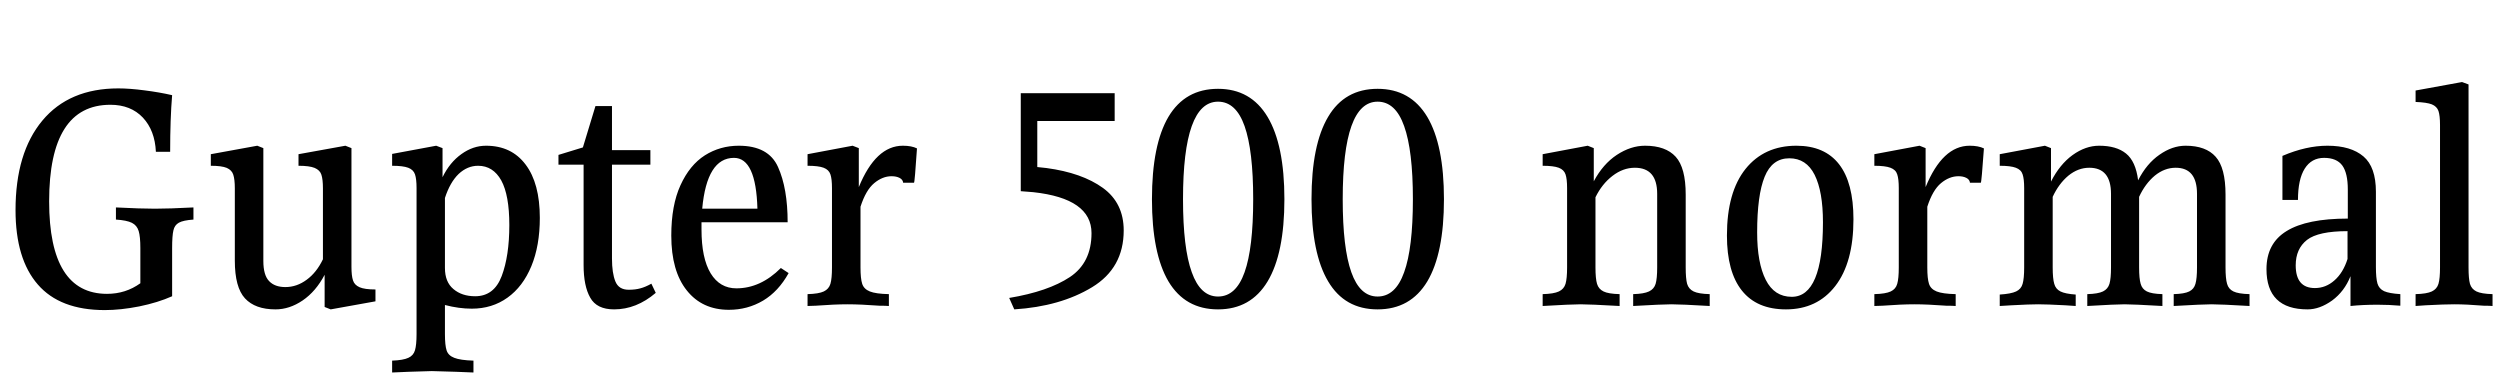 <svg xmlns="http://www.w3.org/2000/svg" xmlns:xlink="http://www.w3.org/1999/xlink" width="177.048" height="27.6"><path fill="black" d="M9.94 20.06L9.94 17.57Q9.94 16.75 9.82 16.36Q9.70 15.96 9.34 15.78Q8.98 15.60 8.21 15.55L8.21 15.55L8.21 14.69Q9.96 14.78 10.97 14.78L10.97 14.78Q11.98 14.78 13.70 14.69L13.70 14.69L13.70 15.55Q12.98 15.60 12.67 15.77Q12.36 15.94 12.28 16.32Q12.19 16.70 12.19 17.57L12.19 17.57L12.19 20.98Q11.18 21.43 9.86 21.70Q8.54 21.96 7.42 21.96L7.42 21.96Q4.25 21.96 2.68 20.15Q1.10 18.34 1.10 14.88L1.10 14.88Q1.10 10.82 3 8.54Q4.90 6.26 8.38 6.26L8.38 6.26Q9.19 6.26 10.24 6.40Q11.28 6.53 12.19 6.74L12.19 6.74Q12.05 8.42 12.05 10.75L12.05 10.75L11.04 10.75Q10.97 9.24 10.12 8.33Q9.26 7.42 7.82 7.42L7.82 7.42Q3.48 7.42 3.48 14.26L3.48 14.26Q3.48 20.81 7.58 20.81L7.58 20.81Q8.90 20.81 9.94 20.06L9.94 20.06ZM24.89 18.89Q24.89 19.54 25.00 19.86Q25.10 20.18 25.46 20.34Q25.82 20.50 26.59 20.50L26.59 20.50L26.59 21.34L23.42 21.91L22.99 21.74L22.99 19.46Q22.37 20.64 21.43 21.28Q20.50 21.91 19.51 21.91L19.51 21.91Q18.07 21.91 17.35 21.13Q16.63 20.35 16.63 18.46L16.63 18.46L16.63 13.34Q16.63 12.70 16.52 12.37Q16.42 12.05 16.06 11.89Q15.70 11.74 14.93 11.74L14.93 11.74L14.93 10.92L18.22 10.32L18.65 10.49L18.65 18.48Q18.65 19.49 19.06 19.91Q19.46 20.33 20.21 20.33L20.21 20.33Q21.02 20.33 21.72 19.81Q22.42 19.30 22.87 18.36L22.87 18.36L22.87 13.34Q22.87 12.70 22.76 12.37Q22.66 12.05 22.28 11.89Q21.91 11.74 21.14 11.74L21.14 11.74L21.14 10.92L24.46 10.32L24.89 10.49L24.89 18.89ZM33.41 21.86Q32.50 21.86 31.51 21.60L31.51 21.60L31.51 23.66Q31.51 24.46 31.63 24.82Q31.75 25.18 32.17 25.34Q32.59 25.51 33.53 25.54L33.53 25.54L33.53 26.38L32.30 26.33Q30.91 26.28 30.58 26.28L30.58 26.28Q30.24 26.28 28.94 26.33L28.94 26.33L27.77 26.38L27.77 25.54Q28.56 25.51 28.92 25.34Q29.28 25.18 29.39 24.80Q29.50 24.43 29.50 23.66L29.50 23.66L29.50 13.32Q29.50 12.67 29.39 12.35Q29.28 12.02 28.91 11.88Q28.54 11.74 27.77 11.74L27.77 11.74L27.77 10.90L30.89 10.32L31.34 10.49L31.34 12.55Q31.85 11.50 32.68 10.91Q33.50 10.32 34.42 10.32L34.42 10.32Q36.22 10.32 37.22 11.65Q38.23 12.98 38.23 15.43L38.23 15.43Q38.23 17.40 37.63 18.85Q37.03 20.30 35.94 21.08Q34.85 21.86 33.41 21.86L33.41 21.86ZM33.86 11.74Q33.10 11.74 32.48 12.32Q31.87 12.91 31.51 14.02L31.51 14.02L31.51 18.98Q31.51 19.97 32.11 20.47Q32.71 20.98 33.65 20.98L33.65 20.98Q34.99 20.98 35.53 19.55Q36.07 18.12 36.07 15.94L36.07 15.94Q36.07 13.82 35.50 12.78Q34.92 11.74 33.86 11.74L33.86 11.74ZM46.13 20.09L46.44 20.74Q45.07 21.91 43.49 21.91L43.49 21.91Q42.26 21.91 41.80 21.08Q41.33 20.26 41.33 18.77L41.33 18.77L41.33 11.66L39.55 11.66L39.55 10.97L41.28 10.44L42.17 7.51L43.34 7.51L43.34 10.63L46.06 10.63L46.06 11.66L43.34 11.66L43.34 18.31Q43.34 19.34 43.58 19.93Q43.82 20.52 44.52 20.52L44.52 20.52Q45 20.52 45.35 20.42Q45.70 20.33 46.13 20.09L46.13 20.09ZM55.30 18.98L55.85 19.34Q55.13 20.64 54.04 21.29Q52.94 21.94 51.62 21.94L51.62 21.94Q49.73 21.94 48.64 20.57Q47.54 19.20 47.54 16.68L47.54 16.68Q47.54 14.54 48.19 13.12Q48.84 11.69 49.92 11.00Q51 10.32 52.32 10.32L52.32 10.32Q54.43 10.32 55.10 11.83Q55.78 13.34 55.78 15.74L55.78 15.74L49.68 15.74L49.68 16.25Q49.68 18.29 50.33 19.36Q50.98 20.42 52.15 20.42L52.15 20.42Q53.86 20.42 55.30 18.98L55.30 18.98ZM51.98 11.18Q50.06 11.18 49.73 14.78L49.73 14.78L53.64 14.78Q53.54 11.18 51.98 11.18L51.98 11.18ZM63.94 10.32Q64.56 10.32 64.94 10.51L64.94 10.51Q64.78 12.91 64.73 12.94L64.73 12.94L63.96 12.94Q63.94 12.72 63.71 12.60Q63.48 12.48 63.14 12.48L63.14 12.48Q62.50 12.48 61.91 12.97Q61.32 13.46 60.94 14.64L60.94 14.64L60.94 18.94Q60.94 19.73 61.06 20.10Q61.18 20.47 61.60 20.64Q62.02 20.81 62.95 20.83L62.95 20.83L62.95 21.67Q62.71 21.65 62.28 21.65L62.28 21.65Q60.94 21.55 60.02 21.55L60.02 21.55Q59.11 21.55 57.77 21.65L57.77 21.65L57.19 21.67L57.19 20.83Q57.98 20.81 58.34 20.64Q58.70 20.47 58.81 20.10Q58.92 19.73 58.92 18.94L58.92 18.94L58.92 13.32Q58.92 12.67 58.81 12.35Q58.70 12.02 58.33 11.88Q57.96 11.74 57.19 11.74L57.19 11.74L57.19 10.92L60.38 10.32L60.82 10.49L60.82 13.25Q62.02 10.32 63.94 10.32L63.94 10.32ZM74.11 11.90Q76.63 12.24 78.11 13.31Q79.58 14.38 79.58 16.32L79.58 16.32Q79.58 18.98 77.34 20.34Q75.10 21.70 71.83 21.91L71.83 21.91L71.47 21.10Q74.23 20.64 75.77 19.62Q77.30 18.60 77.30 16.51L77.30 16.51Q77.30 14.06 73.18 13.61L73.18 13.61L72.29 13.54L72.29 6.60L78.94 6.60L78.94 8.57L73.46 8.57L73.46 11.83L74.11 11.90ZM86.26 6.29Q88.58 6.29 89.77 8.28Q90.96 10.27 90.96 14.11L90.96 14.11Q90.96 17.95 89.77 19.93Q88.58 21.91 86.26 21.91L86.26 21.91Q83.93 21.91 82.75 19.93Q81.58 17.95 81.58 14.11L81.58 14.11Q81.58 10.25 82.75 8.27Q83.93 6.29 86.26 6.29L86.26 6.29ZM86.26 7.20Q83.78 7.20 83.78 14.11L83.78 14.11Q83.78 17.57 84.40 19.28Q85.01 21 86.26 21L86.26 21Q87.53 21 88.14 19.28Q88.75 17.57 88.75 14.11L88.75 14.11Q88.75 10.66 88.14 8.93Q87.53 7.20 86.26 7.20L86.26 7.20ZM97.56 6.29Q99.89 6.29 101.08 8.28Q102.26 10.27 102.26 14.11L102.26 14.11Q102.26 17.95 101.08 19.93Q99.89 21.91 97.56 21.91L97.56 21.91Q95.23 21.91 94.06 19.93Q92.88 17.95 92.88 14.11L92.88 14.11Q92.88 10.25 94.06 8.27Q95.23 6.29 97.56 6.29L97.56 6.29ZM97.56 7.20Q95.09 7.20 95.09 14.11L95.09 14.11Q95.09 17.57 95.70 19.28Q96.31 21 97.56 21L97.56 21Q98.83 21 99.44 19.28Q100.06 17.57 100.06 14.11L100.06 14.11Q100.06 10.66 99.44 8.93Q98.83 7.20 97.56 7.20L97.56 7.20ZM119.38 18.94Q119.38 19.73 119.48 20.10Q119.59 20.47 119.94 20.64Q120.29 20.81 121.08 20.83L121.08 20.83L121.08 21.67Q119.04 21.55 118.37 21.55L118.37 21.55Q117.74 21.55 115.66 21.67L115.66 21.67L115.66 20.83Q116.42 20.81 116.78 20.64Q117.14 20.47 117.25 20.10Q117.36 19.73 117.36 18.94L117.36 18.94L117.36 13.73Q117.36 11.88 115.78 11.88L115.78 11.88Q114.94 11.88 114.19 12.46Q113.45 13.03 112.99 13.97L112.99 13.97L112.99 18.94Q112.99 19.73 113.10 20.10Q113.21 20.47 113.56 20.64Q113.90 20.81 114.70 20.83L114.70 20.83L114.70 21.67Q112.58 21.55 111.94 21.55L111.94 21.55Q111.29 21.55 109.25 21.67L109.25 21.67L109.25 20.83Q110.04 20.81 110.40 20.64Q110.76 20.47 110.87 20.10Q110.98 19.73 110.98 18.94L110.98 18.94L110.98 13.32Q110.98 12.67 110.87 12.35Q110.76 12.02 110.39 11.88Q110.02 11.74 109.25 11.74L109.25 11.74L109.25 10.92L112.44 10.32L112.87 10.49L112.87 12.84Q113.52 11.62 114.50 10.97Q115.49 10.32 116.50 10.32L116.50 10.32Q117.96 10.32 118.67 11.10Q119.38 11.88 119.38 13.78L119.38 13.78L119.38 18.94ZM127.22 10.32Q129.22 10.32 130.24 11.63Q131.26 12.94 131.26 15.53L131.26 15.53Q131.26 18.60 129.97 20.26Q128.69 21.91 126.48 21.91L126.48 21.91Q124.42 21.91 123.36 20.58Q122.30 19.25 122.30 16.68L122.30 16.68Q122.30 13.61 123.62 11.96Q124.94 10.32 127.22 10.32L127.22 10.32ZM126.72 11.21Q125.50 11.21 124.97 12.52Q124.44 13.82 124.44 16.46L124.44 16.46Q124.44 18.62 125.05 19.82Q125.66 21.02 126.89 21.02L126.89 21.02Q129.10 21.02 129.10 15.74L129.10 15.74Q129.10 13.56 128.51 12.38Q127.92 11.21 126.72 11.21L126.72 11.21ZM139.49 10.32Q140.11 10.32 140.50 10.51L140.50 10.51Q140.33 12.91 140.28 12.94L140.28 12.94L139.51 12.94Q139.49 12.72 139.26 12.60Q139.03 12.48 138.70 12.48L138.70 12.48Q138.05 12.48 137.46 12.97Q136.87 13.46 136.49 14.64L136.49 14.64L136.49 18.94Q136.49 19.73 136.61 20.10Q136.73 20.47 137.15 20.64Q137.57 20.81 138.50 20.83L138.50 20.83L138.50 21.67Q138.26 21.65 137.83 21.65L137.83 21.65Q136.49 21.55 135.58 21.55L135.58 21.55Q134.66 21.55 133.32 21.65L133.32 21.65L132.74 21.67L132.74 20.83Q133.54 20.81 133.90 20.64Q134.26 20.47 134.36 20.10Q134.47 19.73 134.47 18.94L134.47 18.94L134.47 13.32Q134.47 12.67 134.36 12.35Q134.26 12.02 133.88 11.88Q133.51 11.74 132.74 11.74L132.74 11.74L132.74 10.92L135.94 10.32L136.37 10.49L136.37 13.25Q137.57 10.32 139.49 10.32L139.49 10.32ZM157.61 18.94Q157.61 19.73 157.72 20.10Q157.82 20.47 158.17 20.64Q158.52 20.81 159.31 20.83L159.31 20.83L159.31 21.67Q157.27 21.55 156.62 21.55L156.62 21.55Q156.02 21.55 153.94 21.67L153.94 21.67L153.94 20.83Q154.70 20.81 155.04 20.64Q155.38 20.47 155.48 20.10Q155.59 19.73 155.59 18.94L155.59 18.94L155.59 13.73Q155.59 11.88 154.08 11.88L154.08 11.88Q153.29 11.88 152.60 12.44Q151.92 13.01 151.49 13.94L151.49 13.94L151.49 18.94Q151.49 19.73 151.60 20.10Q151.70 20.47 152.04 20.64Q152.38 20.81 153.14 20.83L153.14 20.83L153.14 21.67Q151.06 21.55 150.46 21.55L150.46 21.55Q149.86 21.55 147.82 21.67L147.82 21.67L147.82 20.83Q148.58 20.81 148.93 20.64Q149.28 20.47 149.39 20.10Q149.50 19.73 149.50 18.94L149.50 18.94L149.50 13.73Q149.50 11.88 147.96 11.88L147.96 11.88Q147.17 11.88 146.48 12.44Q145.80 13.01 145.37 13.94L145.37 13.94L145.37 18.94Q145.37 19.73 145.48 20.10Q145.58 20.47 145.92 20.64Q146.26 20.81 147.00 20.86L147.00 20.86L147.00 21.67L146.26 21.62Q144.96 21.55 144.34 21.55L144.34 21.55Q143.74 21.55 142.46 21.62L142.46 21.62L141.62 21.67L141.62 20.86Q142.42 20.81 142.78 20.64Q143.14 20.47 143.24 20.10Q143.35 19.73 143.35 18.94L143.35 18.94L143.35 13.32Q143.35 12.67 143.24 12.35Q143.14 12.02 142.76 11.88Q142.39 11.74 141.62 11.74L141.62 11.74L141.62 10.92L144.82 10.32L145.25 10.49L145.25 12.86Q145.87 11.64 146.78 10.98Q147.70 10.32 148.66 10.32L148.66 10.32Q149.88 10.32 150.56 10.87Q151.25 11.42 151.42 12.77L151.42 12.77Q152.02 11.59 152.93 10.96Q153.84 10.32 154.78 10.32L154.78 10.32Q156.22 10.32 156.91 11.10Q157.61 11.88 157.61 13.78L157.61 13.78L157.61 18.94ZM168.26 18.91Q168.26 19.70 168.37 20.08Q168.48 20.45 168.84 20.62Q169.20 20.78 169.99 20.83L169.99 20.83L169.99 21.65Q169.18 21.58 168.38 21.58L168.38 21.58Q167.33 21.58 166.46 21.67L166.46 21.67L166.46 19.56Q166.03 20.64 165.16 21.28Q164.28 21.91 163.42 21.91L163.42 21.91Q160.51 21.91 160.51 19.06L160.51 19.06Q160.51 17.23 161.94 16.36Q163.37 15.48 166.27 15.48L166.27 15.48L166.27 13.42Q166.27 12.26 165.88 11.72Q165.48 11.18 164.59 11.18L164.59 11.18Q163.70 11.18 163.22 11.94Q162.74 12.70 162.74 14.16L162.74 14.16L161.64 14.16L161.64 11.04Q163.32 10.32 164.83 10.32L164.83 10.32Q166.49 10.32 167.38 11.08Q168.26 11.83 168.26 13.58L168.26 13.58L168.26 18.91ZM163.94 20.40Q164.71 20.40 165.32 19.86Q165.94 19.32 166.25 18.34L166.25 18.34L166.25 16.37Q164.18 16.37 163.38 16.99Q162.58 17.62 162.58 18.79L162.58 18.79Q162.58 20.40 163.94 20.40L163.94 20.40ZM174.36 5.81L174.82 5.98L174.82 18.94Q174.82 19.73 174.92 20.10Q175.03 20.47 175.38 20.64Q175.73 20.81 176.52 20.83L176.52 20.83L176.52 21.67Q176.30 21.65 175.90 21.65L175.90 21.65Q174.67 21.55 173.81 21.55L173.81 21.55Q173.11 21.55 171.79 21.62L171.79 21.62L171.07 21.67L171.07 20.83Q171.86 20.81 172.22 20.64Q172.58 20.47 172.69 20.10Q172.80 19.73 172.80 18.94L172.80 18.94L172.80 8.86Q172.80 8.18 172.69 7.86Q172.58 7.54 172.22 7.39Q171.86 7.25 171.07 7.22L171.07 7.22L171.07 6.41L174.36 5.81Z"/></svg>